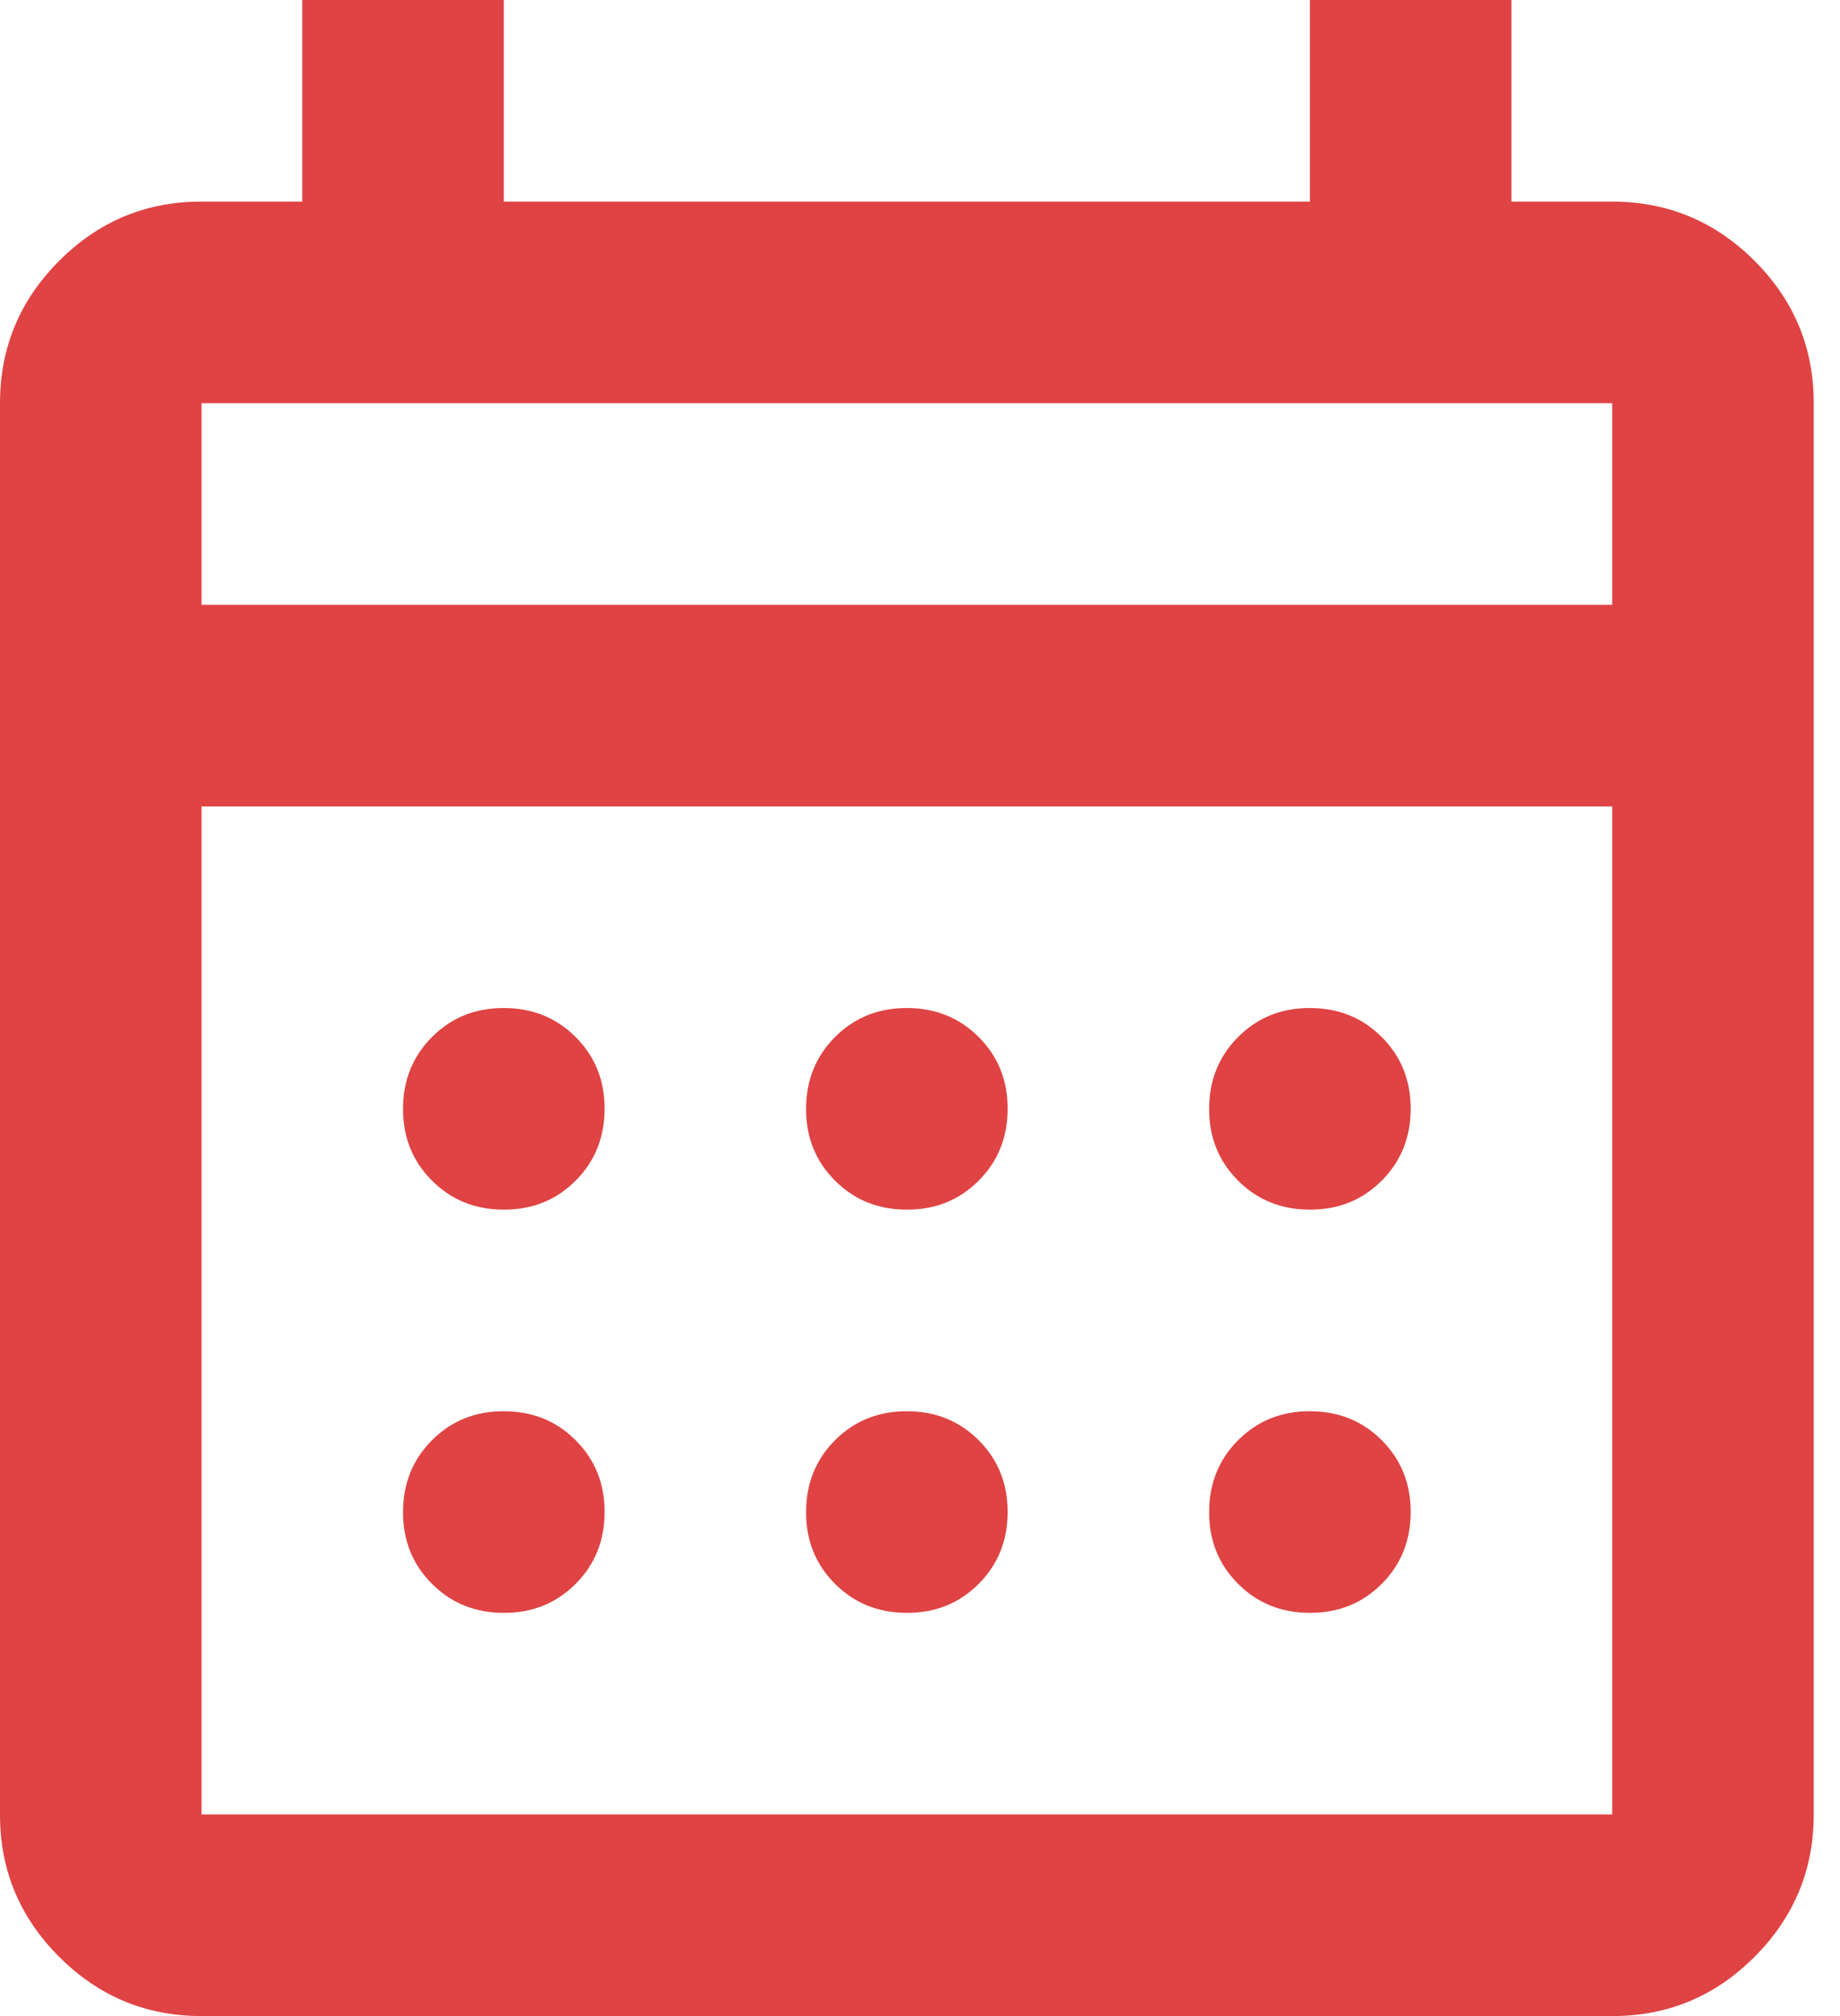 <svg width="21" height="23" viewBox="0 0 21 23" fill="none" xmlns="http://www.w3.org/2000/svg">
<path d="M2.3 23C1.667 23 1.126 22.775 0.675 22.324C0.224 21.873 -0.001 21.332 1.95246e-06 20.7V4.6C1.95246e-06 3.967 0.225 3.426 0.676 2.975C1.127 2.524 1.668 2.299 2.3 2.3H3.45V0H5.75V2.3H14.95V0H17.25V2.3H18.4C19.032 2.3 19.574 2.525 20.025 2.976C20.476 3.427 20.701 3.968 20.7 4.6V20.7C20.7 21.332 20.475 21.874 20.024 22.325C19.573 22.776 19.032 23.001 18.4 23H2.3ZM2.3 20.7H18.4V9.2H2.3V20.7ZM2.3 6.9H18.4V4.6H2.3V6.9ZM10.35 13.8C10.024 13.8 9.751 13.69 9.53 13.469C9.309 13.248 9.199 12.975 9.2 12.65C9.2 12.324 9.31 12.051 9.531 11.83C9.752 11.609 10.025 11.499 10.35 11.5C10.676 11.5 10.949 11.61 11.17 11.831C11.391 12.052 11.501 12.325 11.5 12.65C11.5 12.976 11.39 13.249 11.169 13.47C10.948 13.691 10.675 13.801 10.35 13.8ZM5.75 13.8C5.424 13.8 5.151 13.69 4.93 13.469C4.709 13.248 4.599 12.975 4.6 12.65C4.6 12.324 4.71 12.051 4.931 11.83C5.152 11.609 5.425 11.499 5.75 11.5C6.076 11.5 6.349 11.61 6.57 11.831C6.791 12.052 6.901 12.325 6.9 12.65C6.9 12.976 6.79 13.249 6.569 13.47C6.348 13.691 6.075 13.801 5.75 13.8ZM14.95 13.8C14.624 13.8 14.351 13.69 14.13 13.469C13.909 13.248 13.799 12.975 13.8 12.65C13.8 12.324 13.91 12.051 14.131 11.83C14.352 11.609 14.625 11.499 14.95 11.5C15.276 11.5 15.549 11.61 15.77 11.831C15.991 12.052 16.101 12.325 16.1 12.65C16.1 12.976 15.99 13.249 15.769 13.47C15.548 13.691 15.275 13.801 14.95 13.8ZM10.35 18.4C10.024 18.4 9.751 18.29 9.53 18.069C9.309 17.848 9.199 17.575 9.2 17.25C9.2 16.924 9.31 16.651 9.531 16.43C9.752 16.209 10.025 16.099 10.35 16.1C10.676 16.1 10.949 16.21 11.17 16.431C11.391 16.652 11.501 16.925 11.5 17.25C11.5 17.576 11.39 17.849 11.169 18.07C10.948 18.291 10.675 18.401 10.35 18.4ZM5.75 18.4C5.424 18.4 5.151 18.29 4.93 18.069C4.709 17.848 4.599 17.575 4.6 17.25C4.6 16.924 4.71 16.651 4.931 16.43C5.152 16.209 5.425 16.099 5.75 16.1C6.076 16.1 6.349 16.21 6.57 16.431C6.791 16.652 6.901 16.925 6.9 17.25C6.9 17.576 6.79 17.849 6.569 18.07C6.348 18.291 6.075 18.401 5.75 18.4ZM14.95 18.4C14.624 18.4 14.351 18.29 14.13 18.069C13.909 17.848 13.799 17.575 13.8 17.25C13.8 16.924 13.91 16.651 14.131 16.43C14.352 16.209 14.625 16.099 14.95 16.1C15.276 16.1 15.549 16.21 15.77 16.431C15.991 16.652 16.101 16.925 16.1 17.25C16.1 17.576 15.99 17.849 15.769 18.07C15.548 18.291 15.275 18.401 14.95 18.4Z" fill="#DF4343"/>
</svg>
